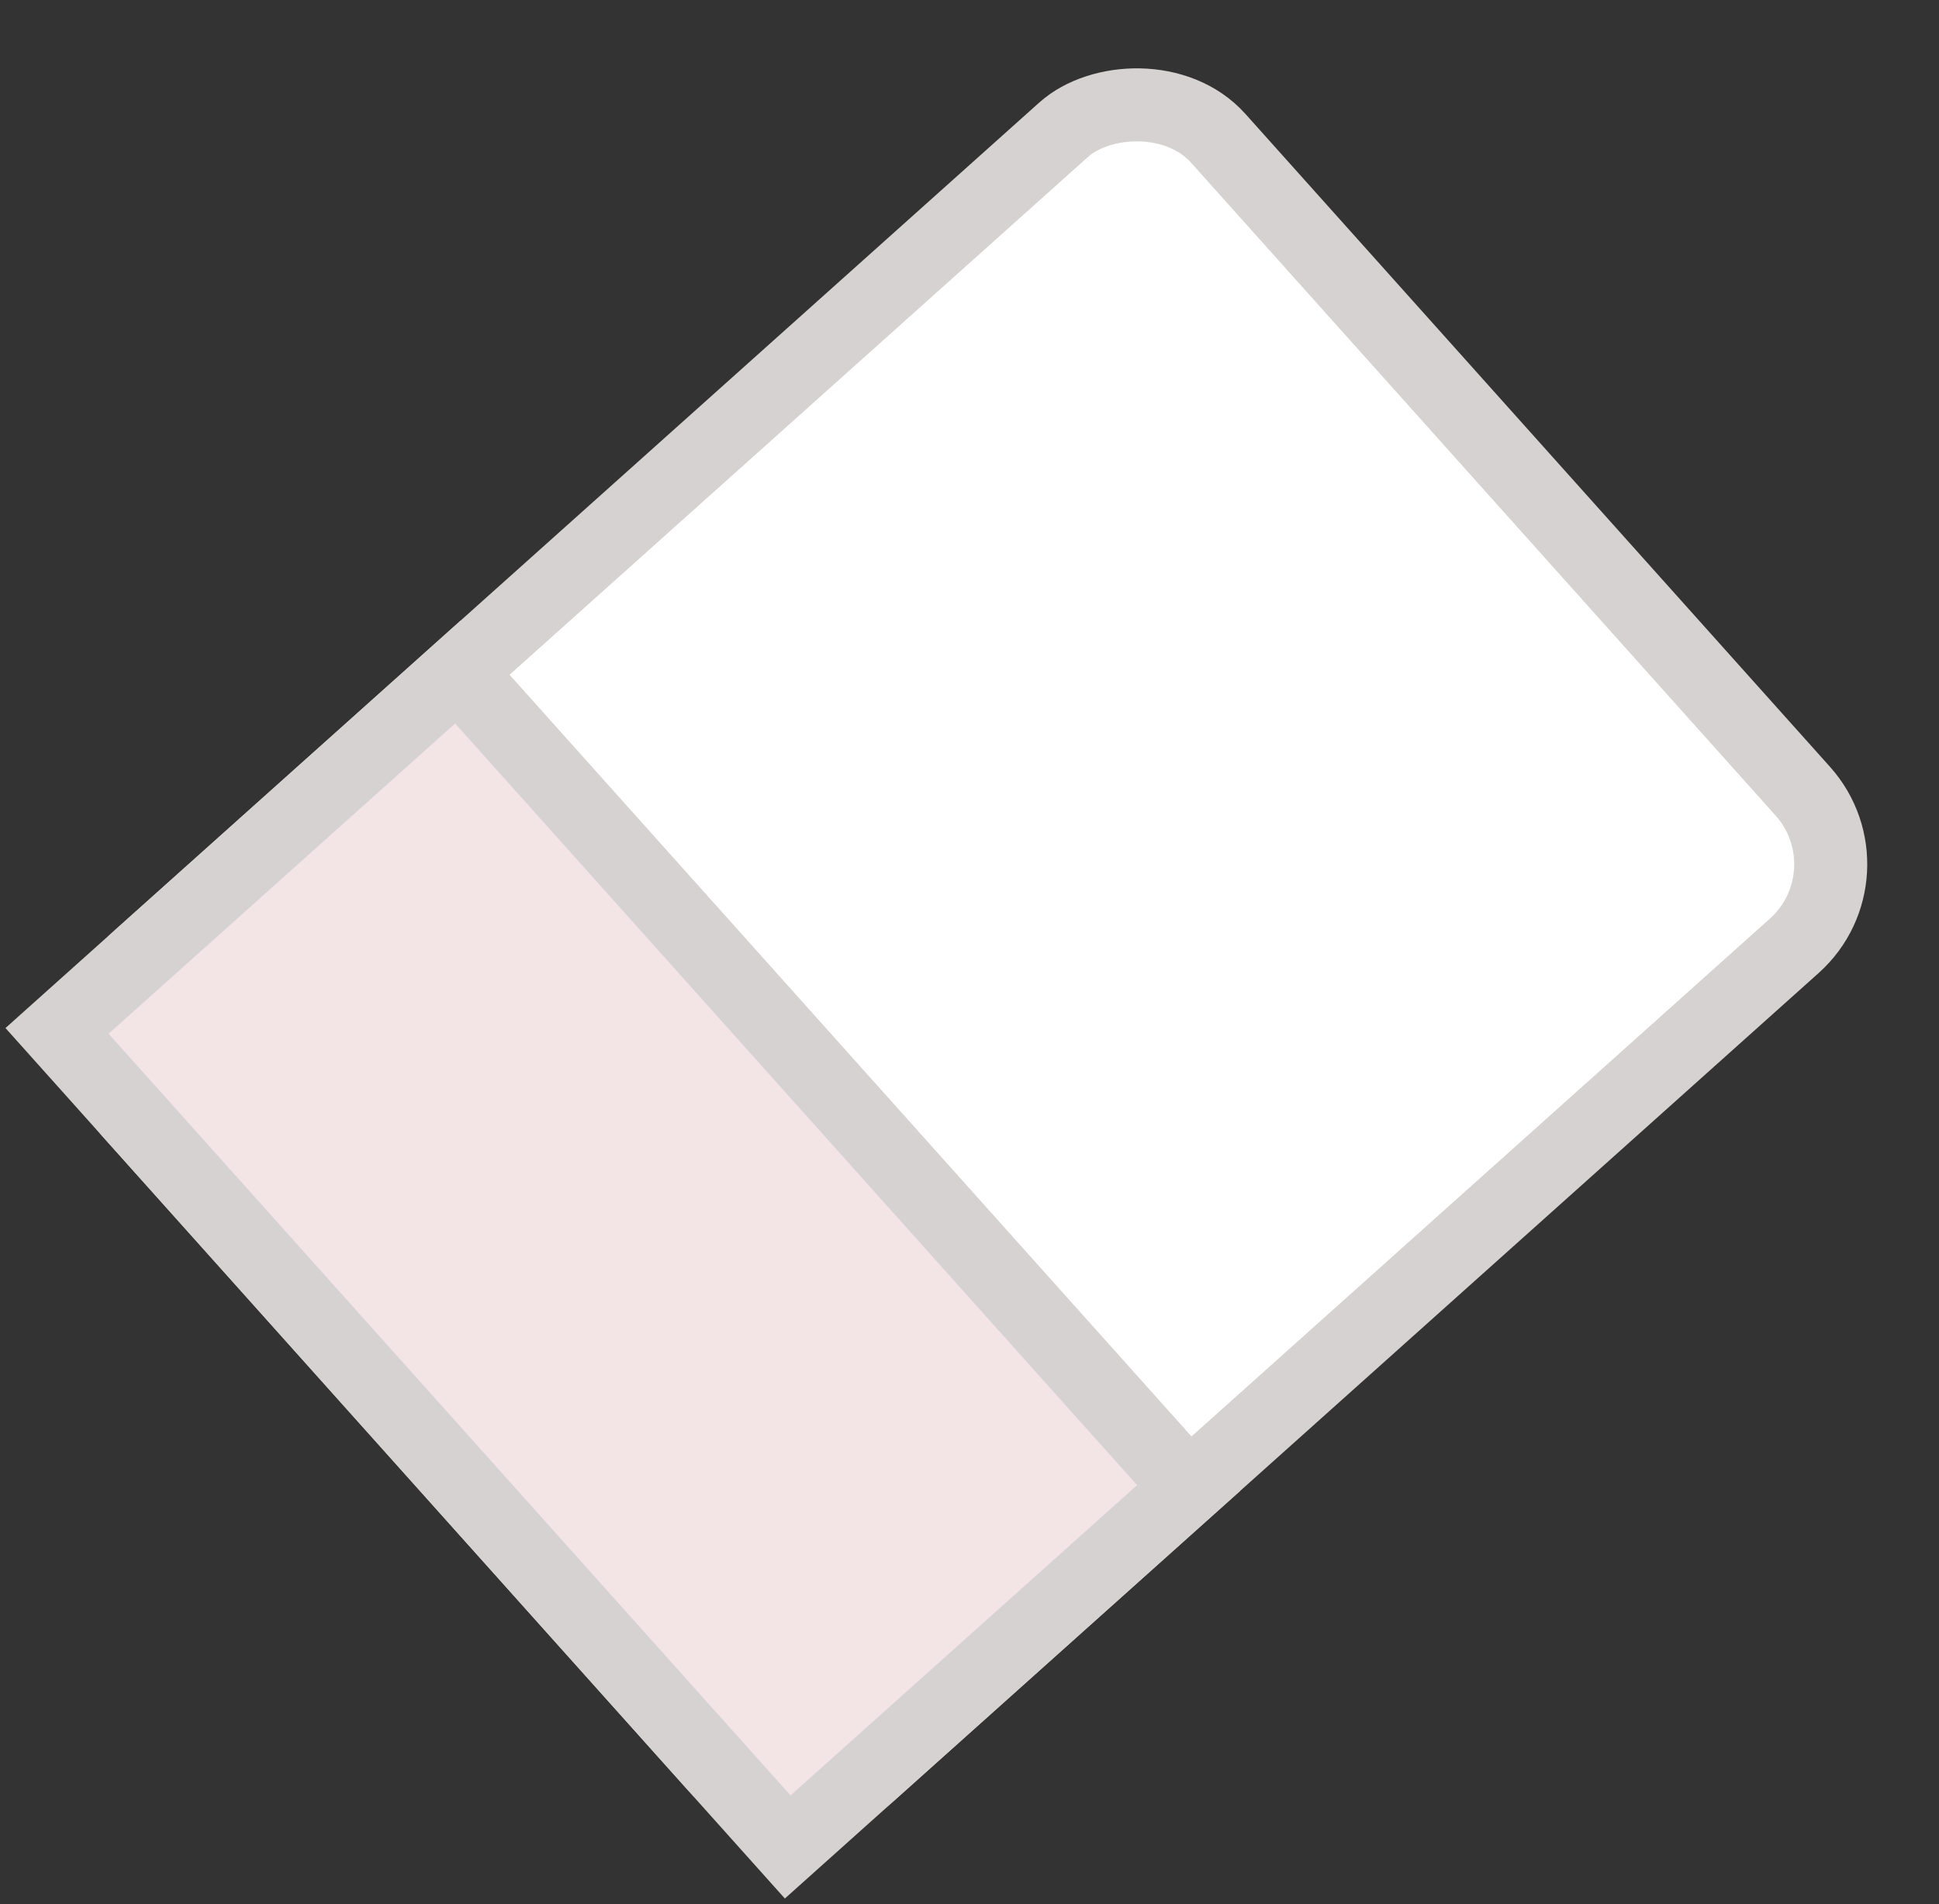 <svg width="168" height="165" viewBox="0 0 168 165" fill="none" xmlns="http://www.w3.org/2000/svg">
<rect x="0" y="0" width="168" height="165" fill="#333333" stroke="none"/>
<rect x="4.467" y="0.248" width="94.913" height="126.55" rx="9.491" transform="matrix(0.667 0.745 0.745 -0.667 1.778 86.161)" fill="white" stroke="#D7D2D2" stroke-width="6.328"/>
<rect x="4.467" y="0.248" width="94.913" height="46.631" transform="matrix(0.667 0.745 0.745 -0.667 1.778 86.161)" fill="#F3E5E5" stroke="#D7D2D2" stroke-width="6.328"/>
</svg>
